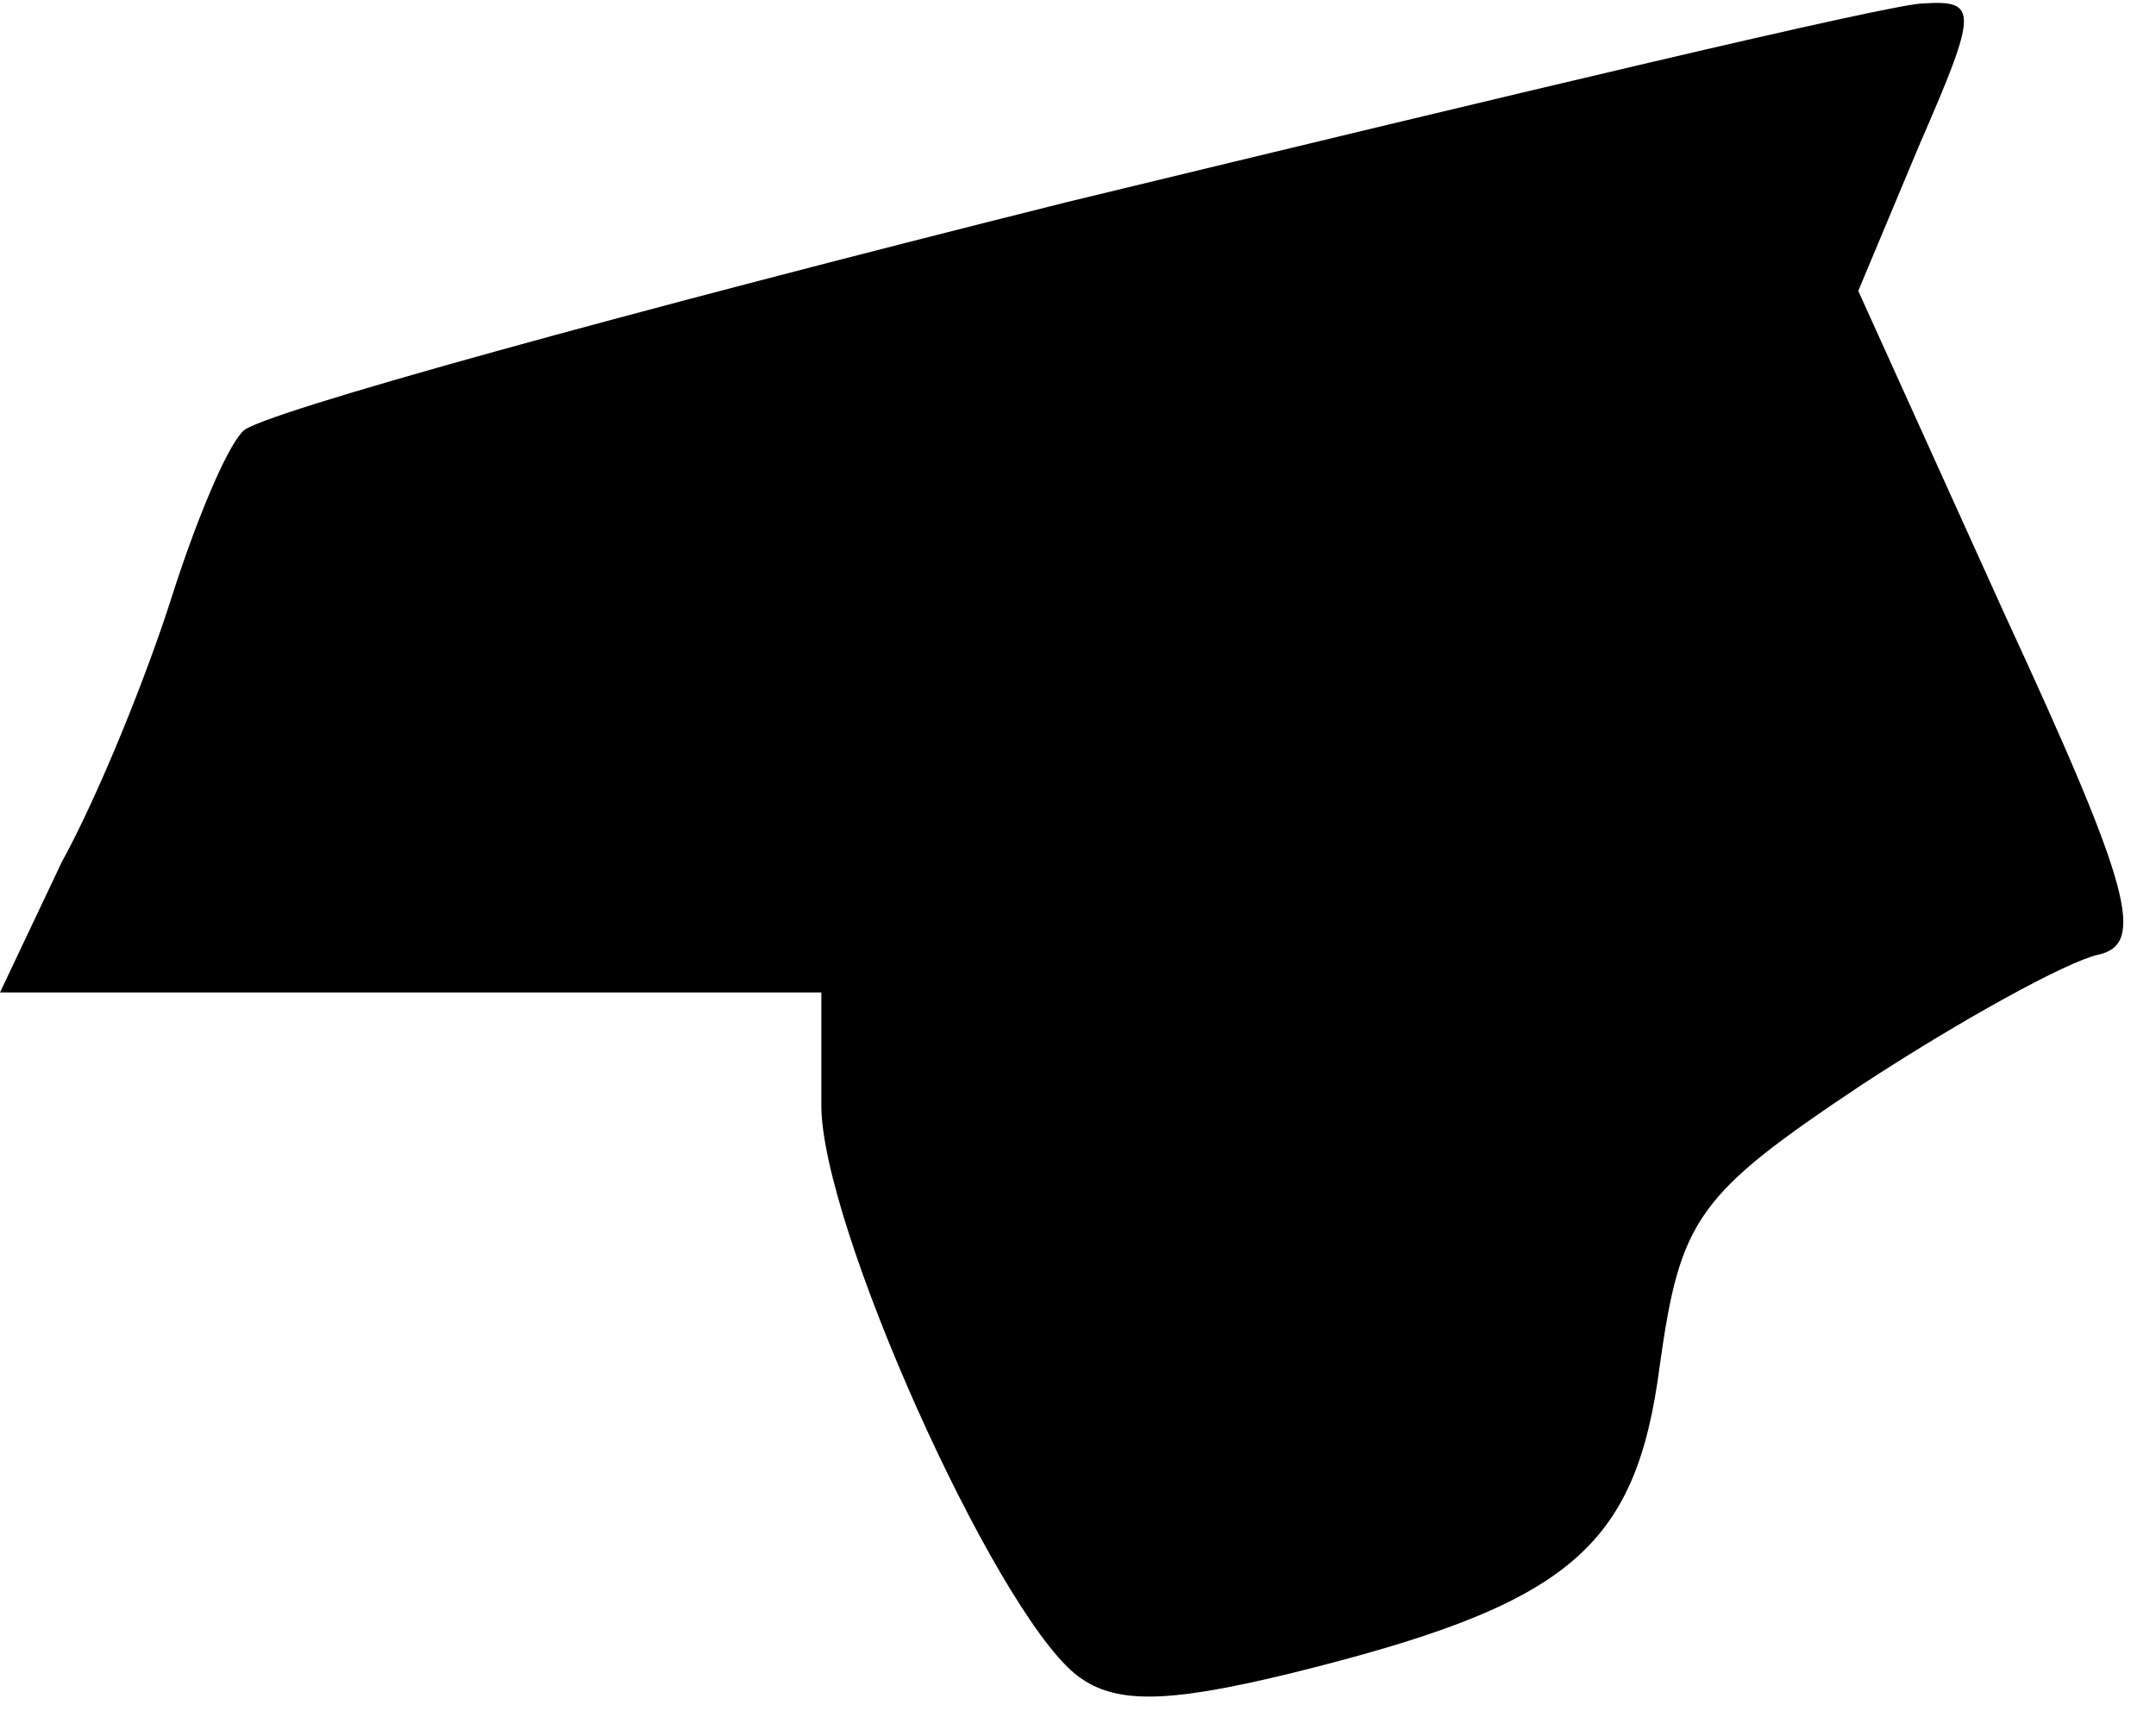 <?xml version="1.0" standalone="no"?>
<!DOCTYPE svg PUBLIC "-//W3C//DTD SVG 20010904//EN"
 "http://www.w3.org/TR/2001/REC-SVG-20010904/DTD/svg10.dtd">
<svg version="1.0" xmlns="http://www.w3.org/2000/svg"
 width="63pt" height="50pt" viewBox="0 0 63 50"
 preserveAspectRatio="xMidYMid meet">
<g transform="translate(0,50) scale(0.1,-0.1)"
fill="#000000" stroke="none">
<path fill="#000000" stroke="none" d="M312 441 c-128 -32 -237 -62 -241 -67
-5 -5 -14 -27 -21 -49 -7 -22 -21 -57 -32 -77 l-18 -38 120 0 120 0 0 -33 c0
-35 50 -146 74 -166 11 -9 26 -9 63 0 81 20 101 36 108 90 6 43 11 50 59 82
29 19 60 36 69 38 14 3 10 19 -27 99 l-43 95 18 43 c17 39 17 42 1 41 -9 0
-122 -27 -250 -58z"/>
</g>
</svg>
